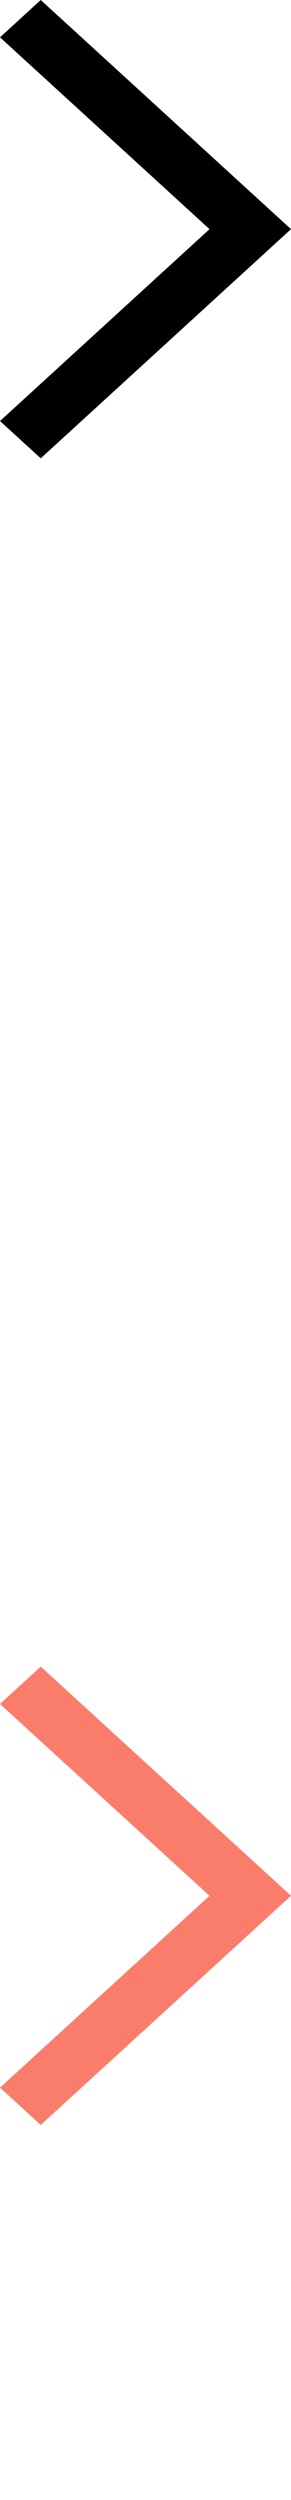 <?xml version="1.0" encoding="utf-8"?>
<!-- Generator: Adobe Illustrator 16.0.0, SVG Export Plug-In . SVG Version: 6.00 Build 0)  -->
<!DOCTYPE svg PUBLIC "-//W3C//DTD SVG 1.1//EN" "http://www.w3.org/Graphics/SVG/1.1/DTD/svg11.dtd">
<svg version="1.1" id="Слой_1" xmlns="http://www.w3.org/2000/svg" xmlns:xlink="http://www.w3.org/1999/xlink" x="0px" y="0px"
	 width="7px" height="60px" viewBox="0 0 7 60" enable-background="new 0 0 7 60" xml:space="preserve">
<path d="M7,5.5L0.98,11L0,10.105L5.04,5.5L0,0.896L0.98,0L7,5.5z"/>
<path fill="#FA7D6C" d="M7,45.5L0.98,51L0,50.105L5.04,45.5L0,40.896L0.98,40L7,45.5z"/>
</svg>
